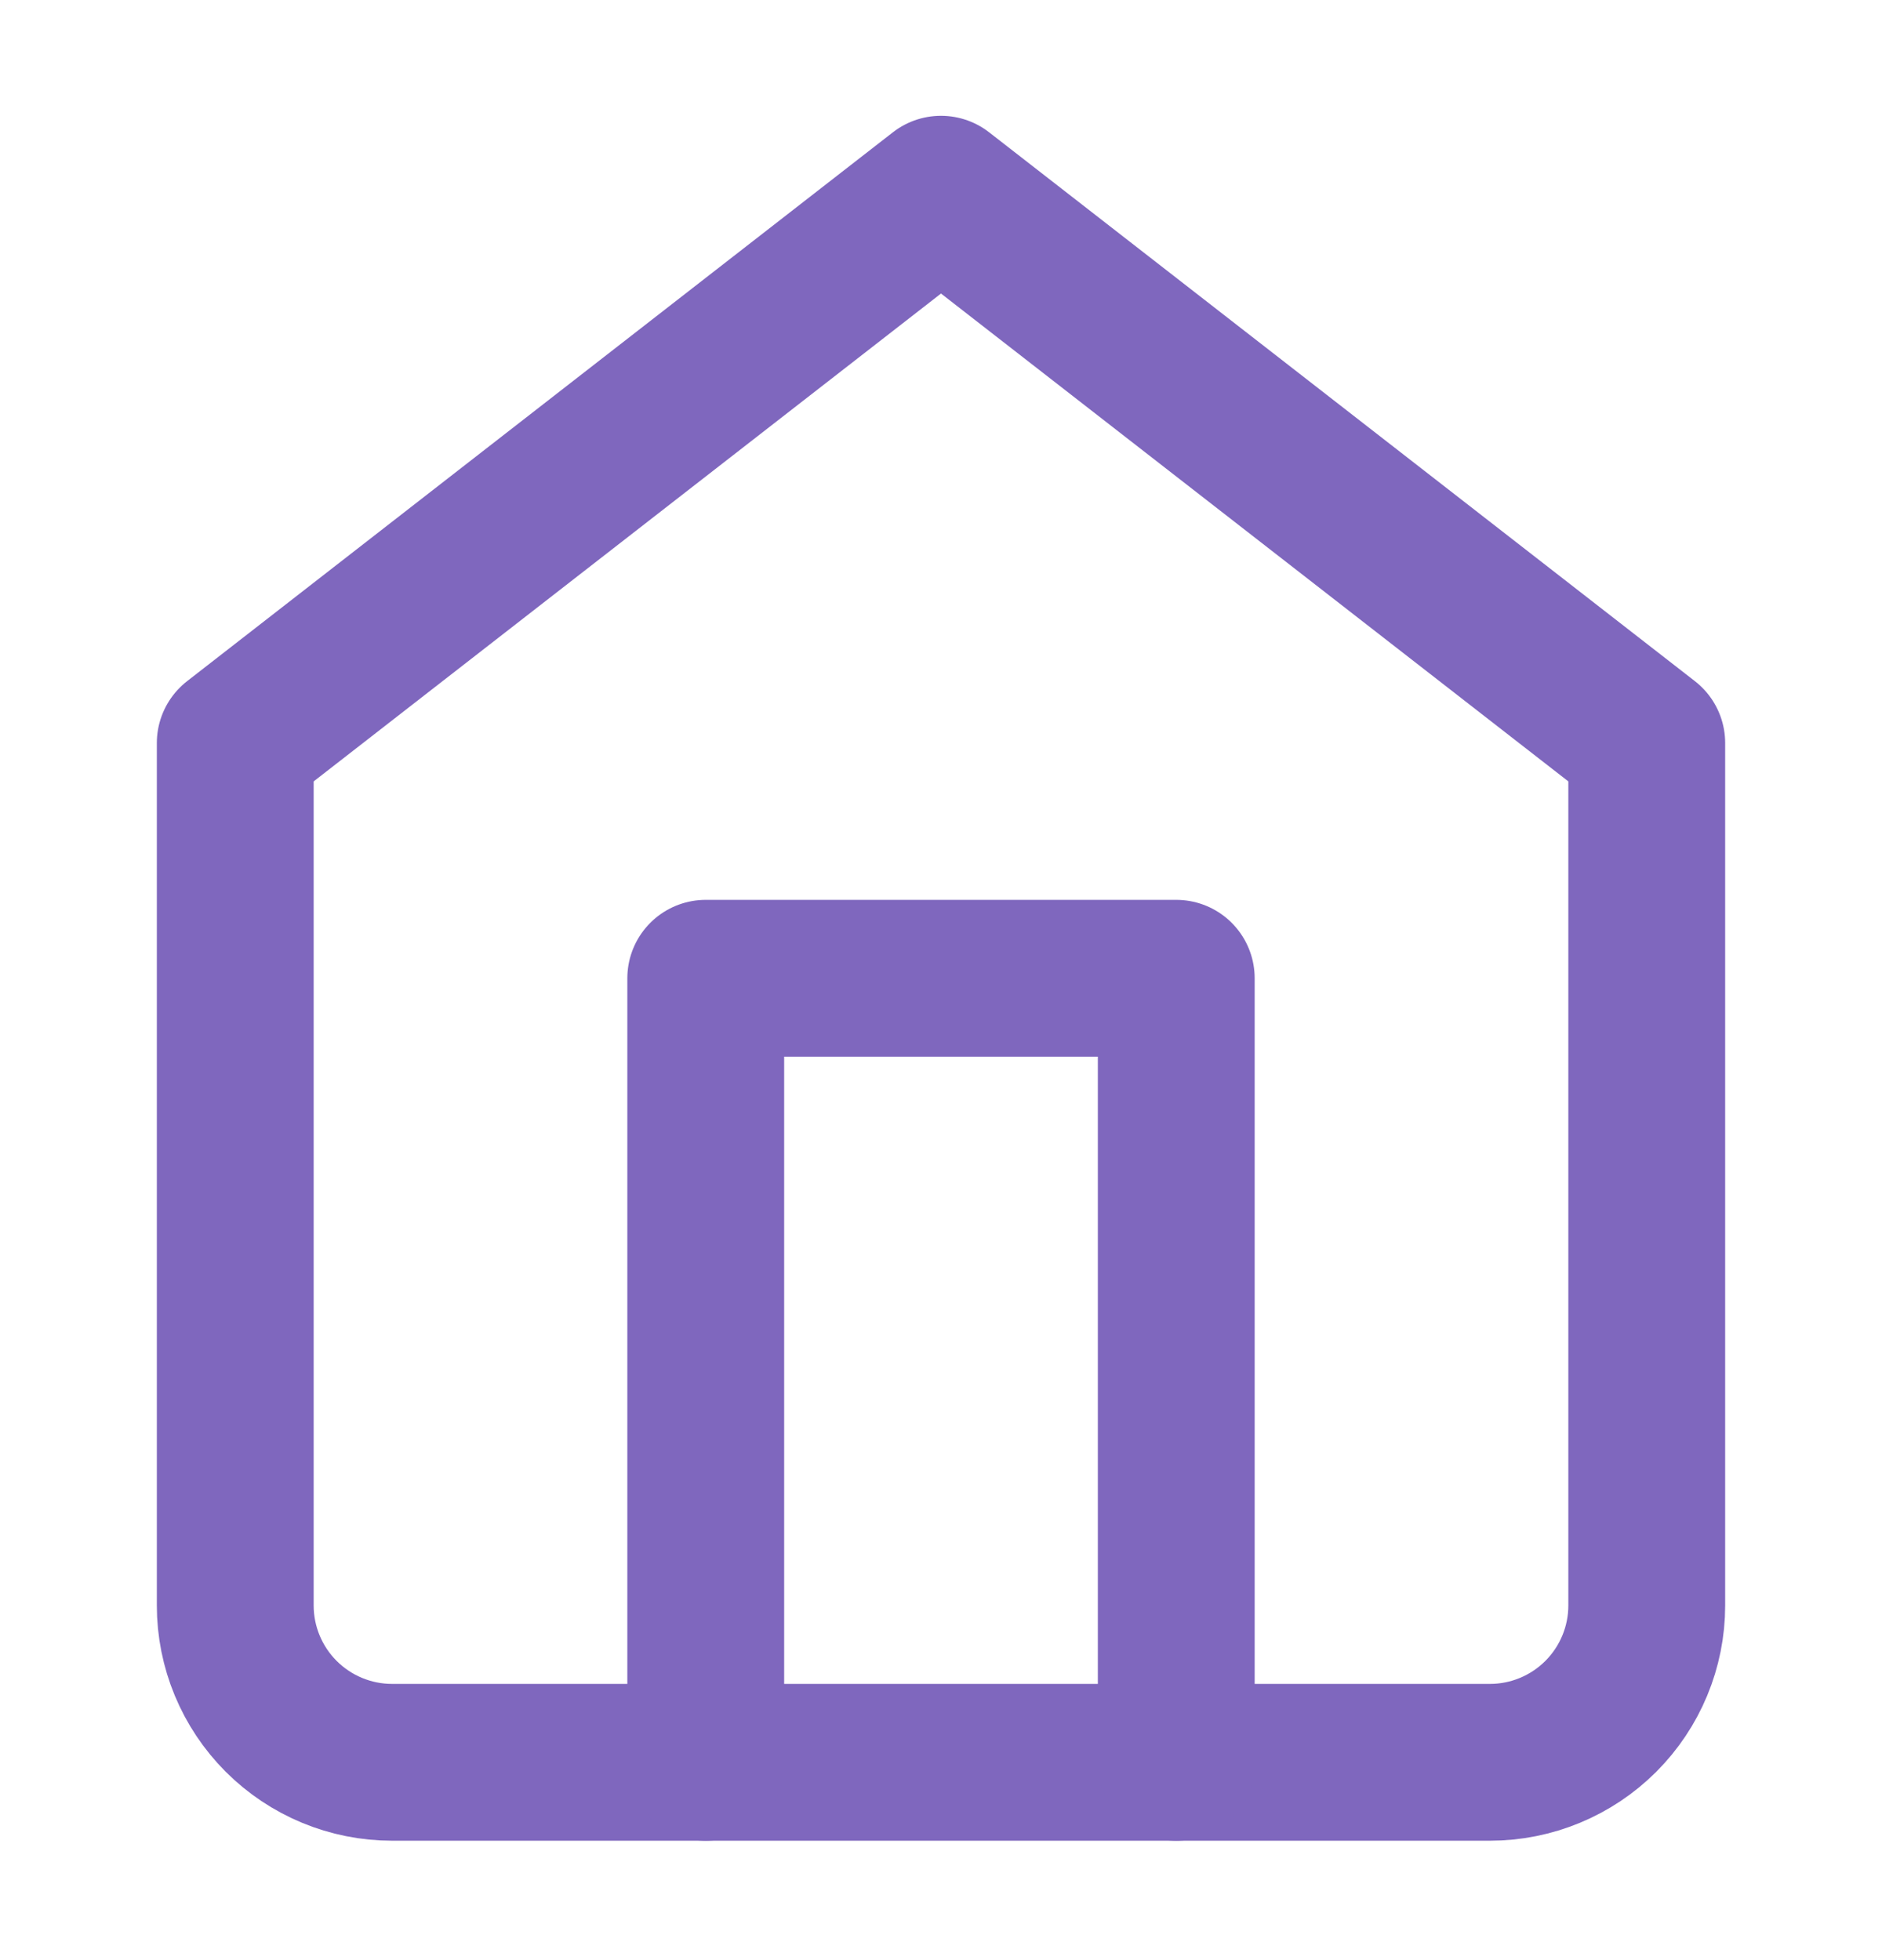 <svg width="24" height="25" viewBox="0 0 24 25" fill="none" xmlns="http://www.w3.org/2000/svg">
<path d="M3 9.477L12 2.477L21 9.477V20.477C21 21.007 20.789 21.516 20.414 21.891C20.039 22.266 19.53 22.477 19 22.477H5C4.47 22.477 3.961 22.266 3.586 21.891C3.211 21.516 3 21.007 3 20.477V9.477Z" stroke="#7F67BE" stroke-width="2" stroke-linecap="round" stroke-linejoin="round"/>
<path d="M9 22.477V12.477H15V22.477" stroke="#7F67BE" stroke-width="2" stroke-linecap="round" stroke-linejoin="round"/>
</svg>
